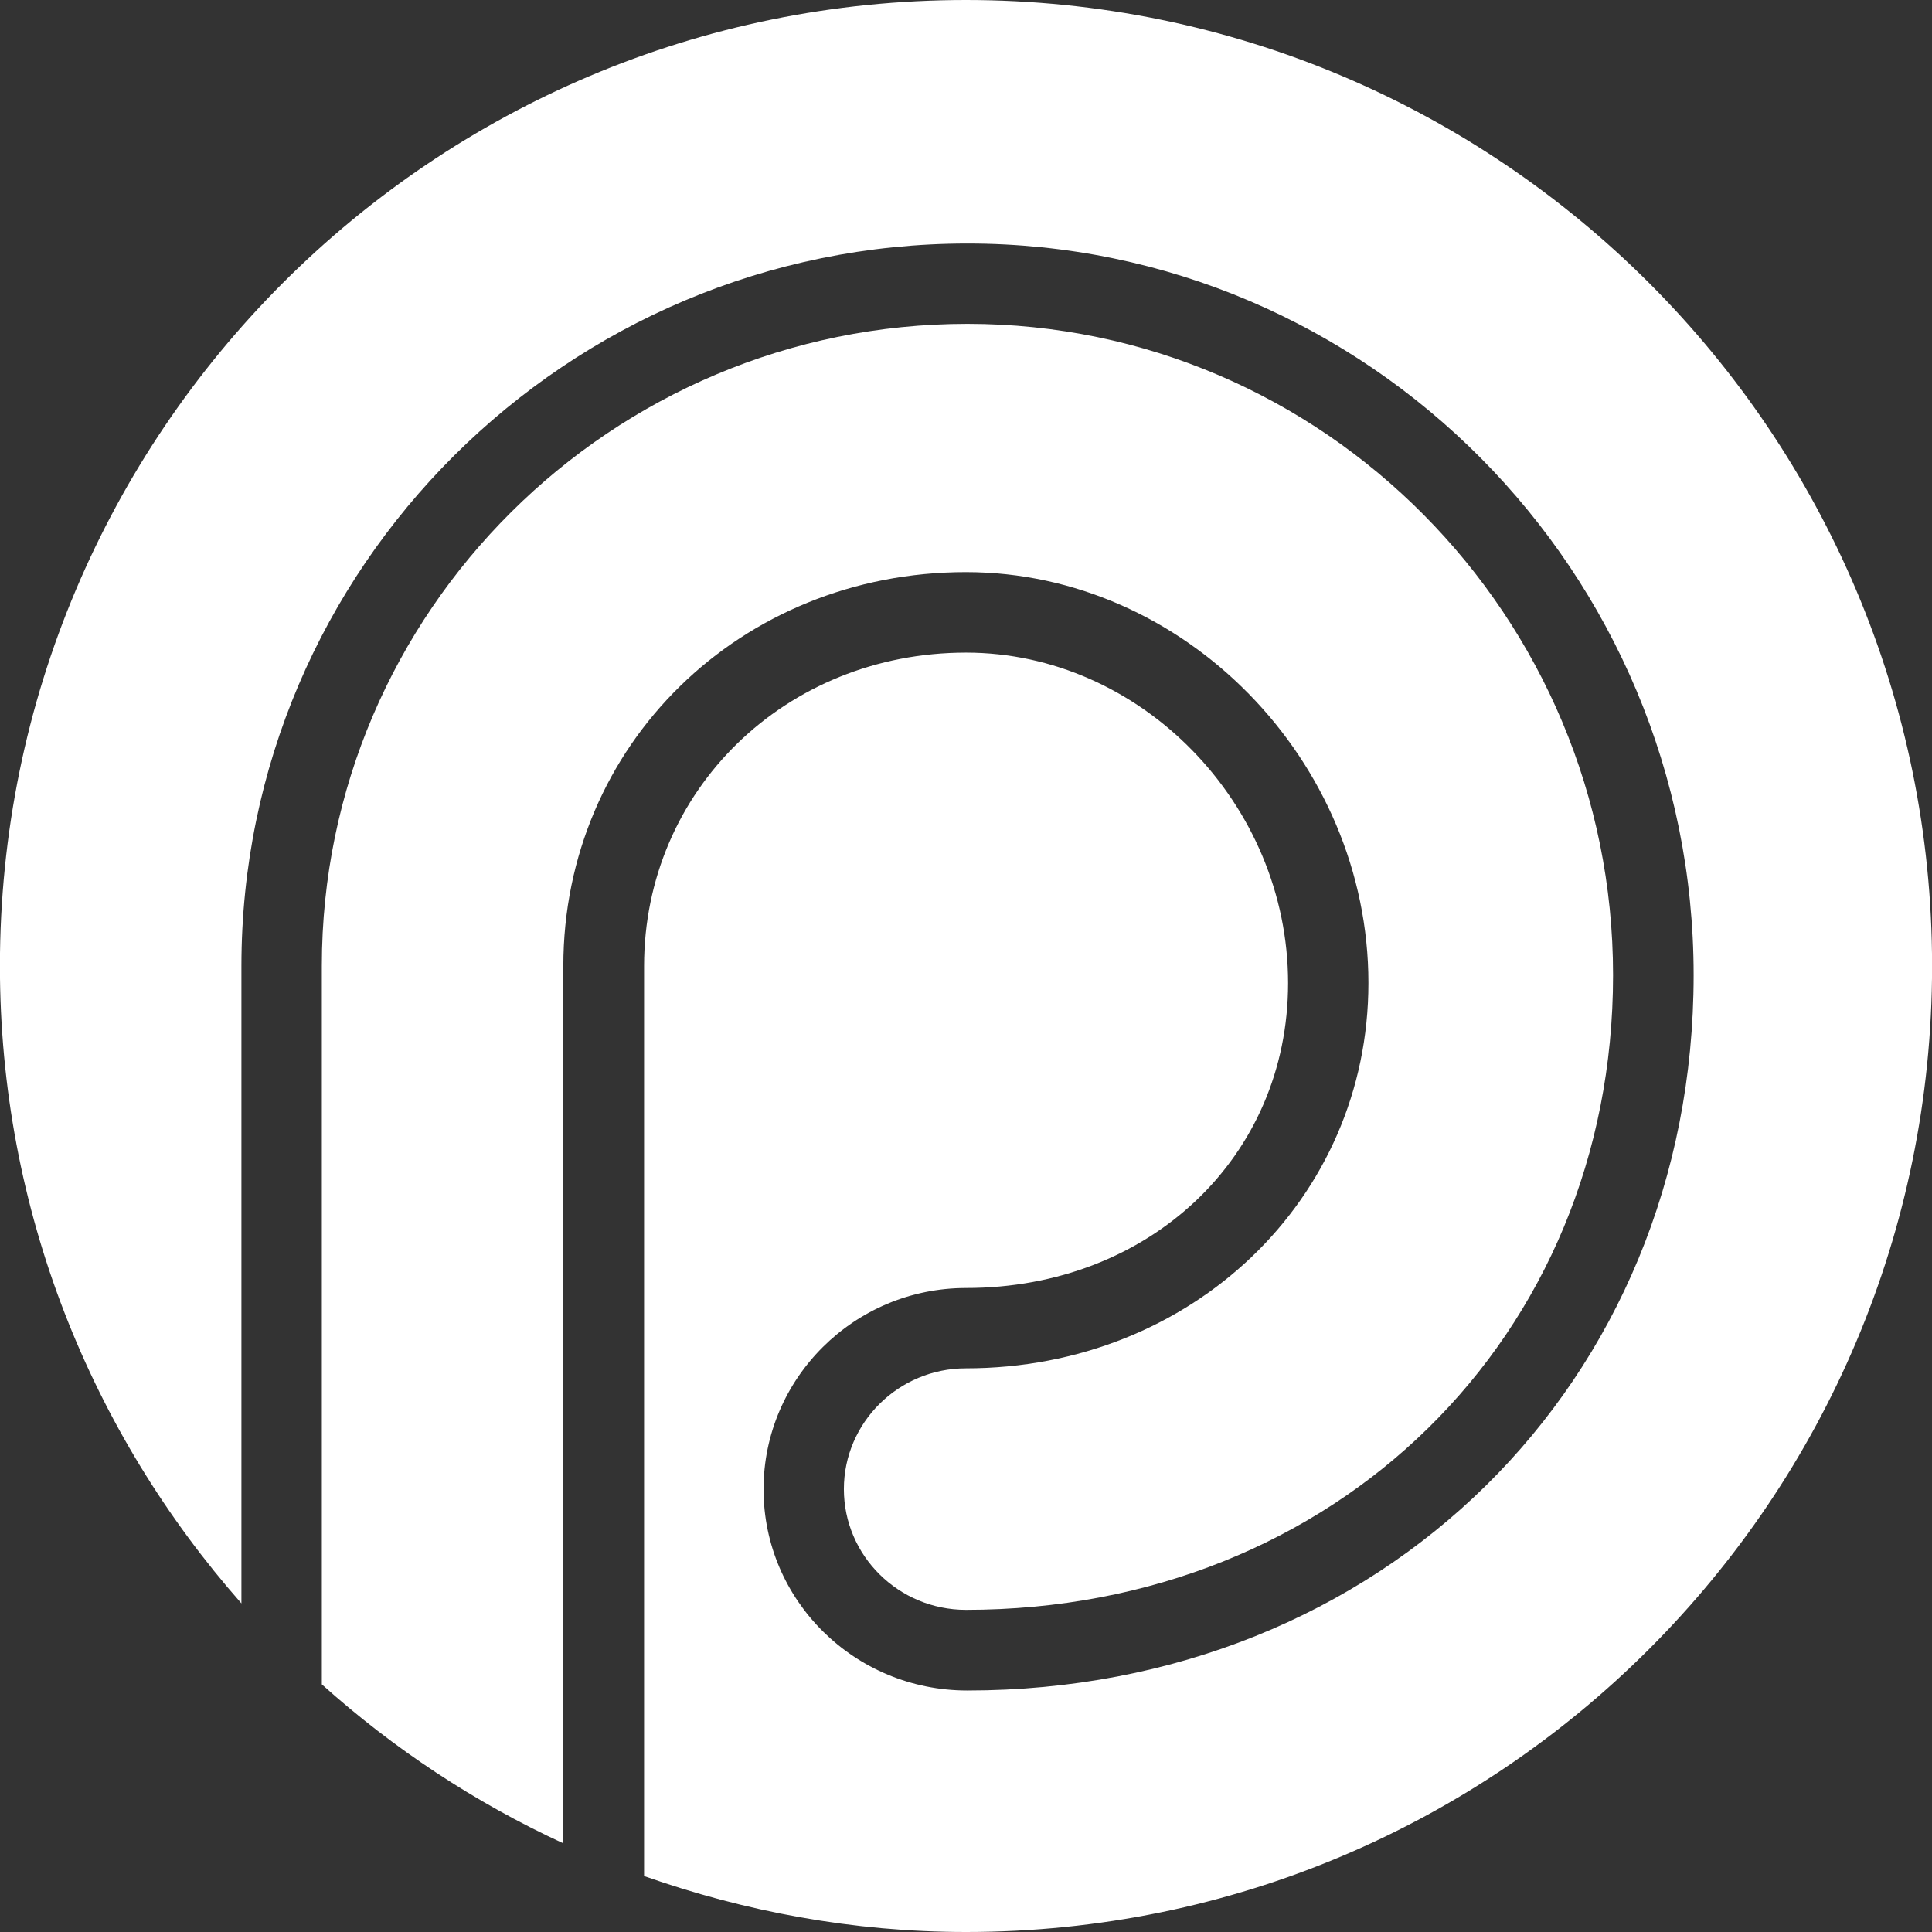 <?xml version="1.0" encoding="utf-8"?>
<!-- Generator: Adobe Illustrator 16.0.0, SVG Export Plug-In . SVG Version: 6.00 Build 0)  -->
<!DOCTYPE svg PUBLIC "-//W3C//DTD SVG 1.1//EN" "http://www.w3.org/Graphics/SVG/1.1/DTD/svg11.dtd">
<svg version="1.1" id="Layer_1" xmlns="http://www.w3.org/2000/svg" xmlns:xlink="http://www.w3.org/1999/xlink" x="0px" y="0px"
	 width="24px" height="24px" viewBox="0 0 24 24" enable-background="new 0 0 24 24" xml:space="preserve">
<rect x="0" y="0" width="24" height="24" fill="#333333" stroke="none"/>
<g>
	<path fill="#FFFFFF" d="M11.999,7.107c2.71,0,5,2.338,5,5.104c0,2.686-2.196,4.787-5,4.787c-0.836,0-1.516,0.674-1.516,1.5
		c0,0.828,0.68,1.5,1.516,1.5c4.59,0,8.039-3.389,8.039-7.885c0-4.461-3.599-8.09-8.02-8.09c-4.422,0-8.02,3.578-8.02,7.976v8.925
		c0.891,0.799,1.899,1.467,3,1.975V12C6.999,9.256,9.195,7.107,11.999,7.107z"/>
	<path fill="#FFFFFF" d="M11.999,0c-6.627,0-12,5.373-12,12c0,3.038,1.138,5.805,3,7.918V12c0-4.948,4.046-8.975,9.02-8.975
		s9.02,4.076,9.02,9.088c0,5.067-3.879,8.887-9.023,8.887c-1.403,0-2.531-1.121-2.531-2.5s1.128-2.5,2.516-2.5
		c2.28,0,4-1.629,4-3.788c0-2.227-1.832-4.105-4-4.105c-2.243,0-4,1.711-4,3.894v11.304c1.253,0.441,2.595,0.695,4,0.695
		c6.627,0,12-5.373,12-12C24.002,5.374,18.626,0,11.999,0z"/>
</g>
</svg>

